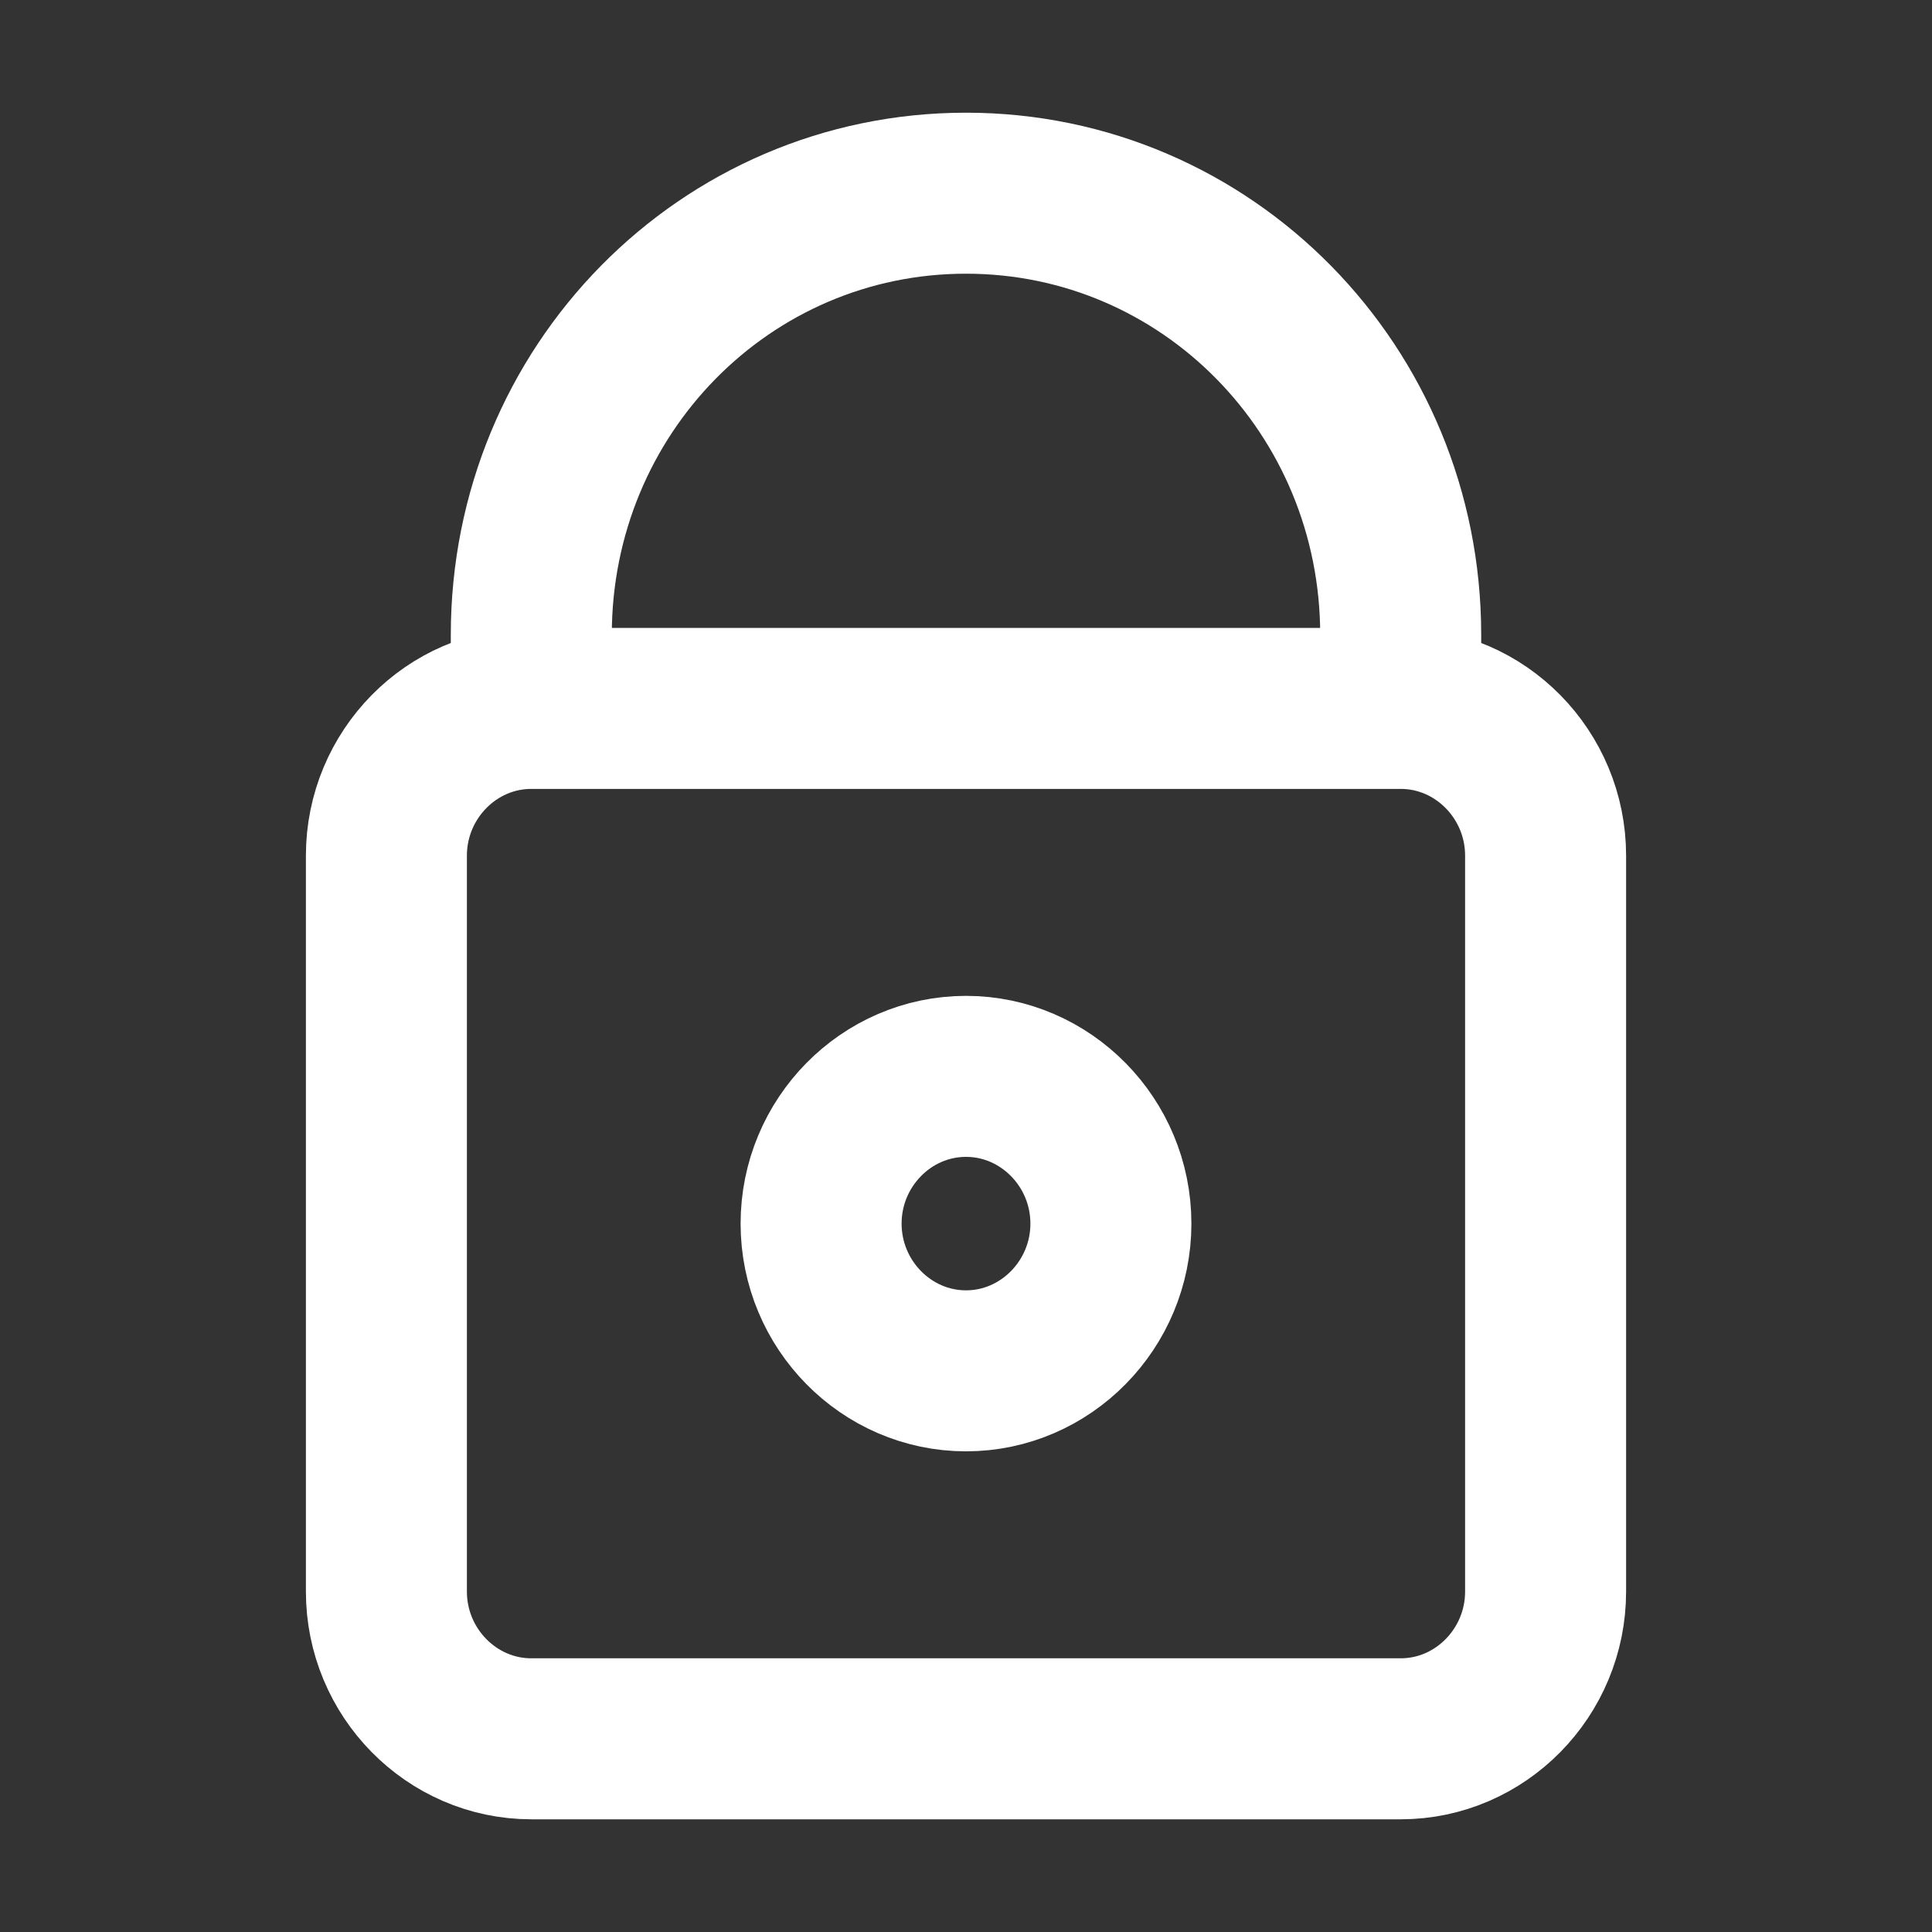 <svg width="24" height="24" viewBox="0 0 24 24" fill="none" xmlns="http://www.w3.org/2000/svg">
<rect x="0" y="0" width="24" height="24" fill="#333333" stroke="none"/>
<path d="M6.6 8.8V7.886C6.6 4.847 9.008 2.4 12 2.4C14.991 2.4 17.4 4.847 17.4 7.886V8.8M6.6 8.8C5.61 8.8 4.8 9.623 4.8 10.629V19.771C4.8 20.777 5.61 21.6 6.6 21.6H17.4C18.39 21.6 19.2 20.777 19.2 19.771V10.629C19.2 9.623 18.39 8.8 17.4 8.8M6.6 8.8H17.4M12 13.371C12.99 13.371 13.8 14.194 13.8 15.2C13.8 16.206 12.99 17.029 12 17.029C11.01 17.029 10.2 16.206 10.2 15.2C10.2 14.194 11.01 13.371 12 13.371Z" stroke="white" stroke-width="2"/>
</svg>
